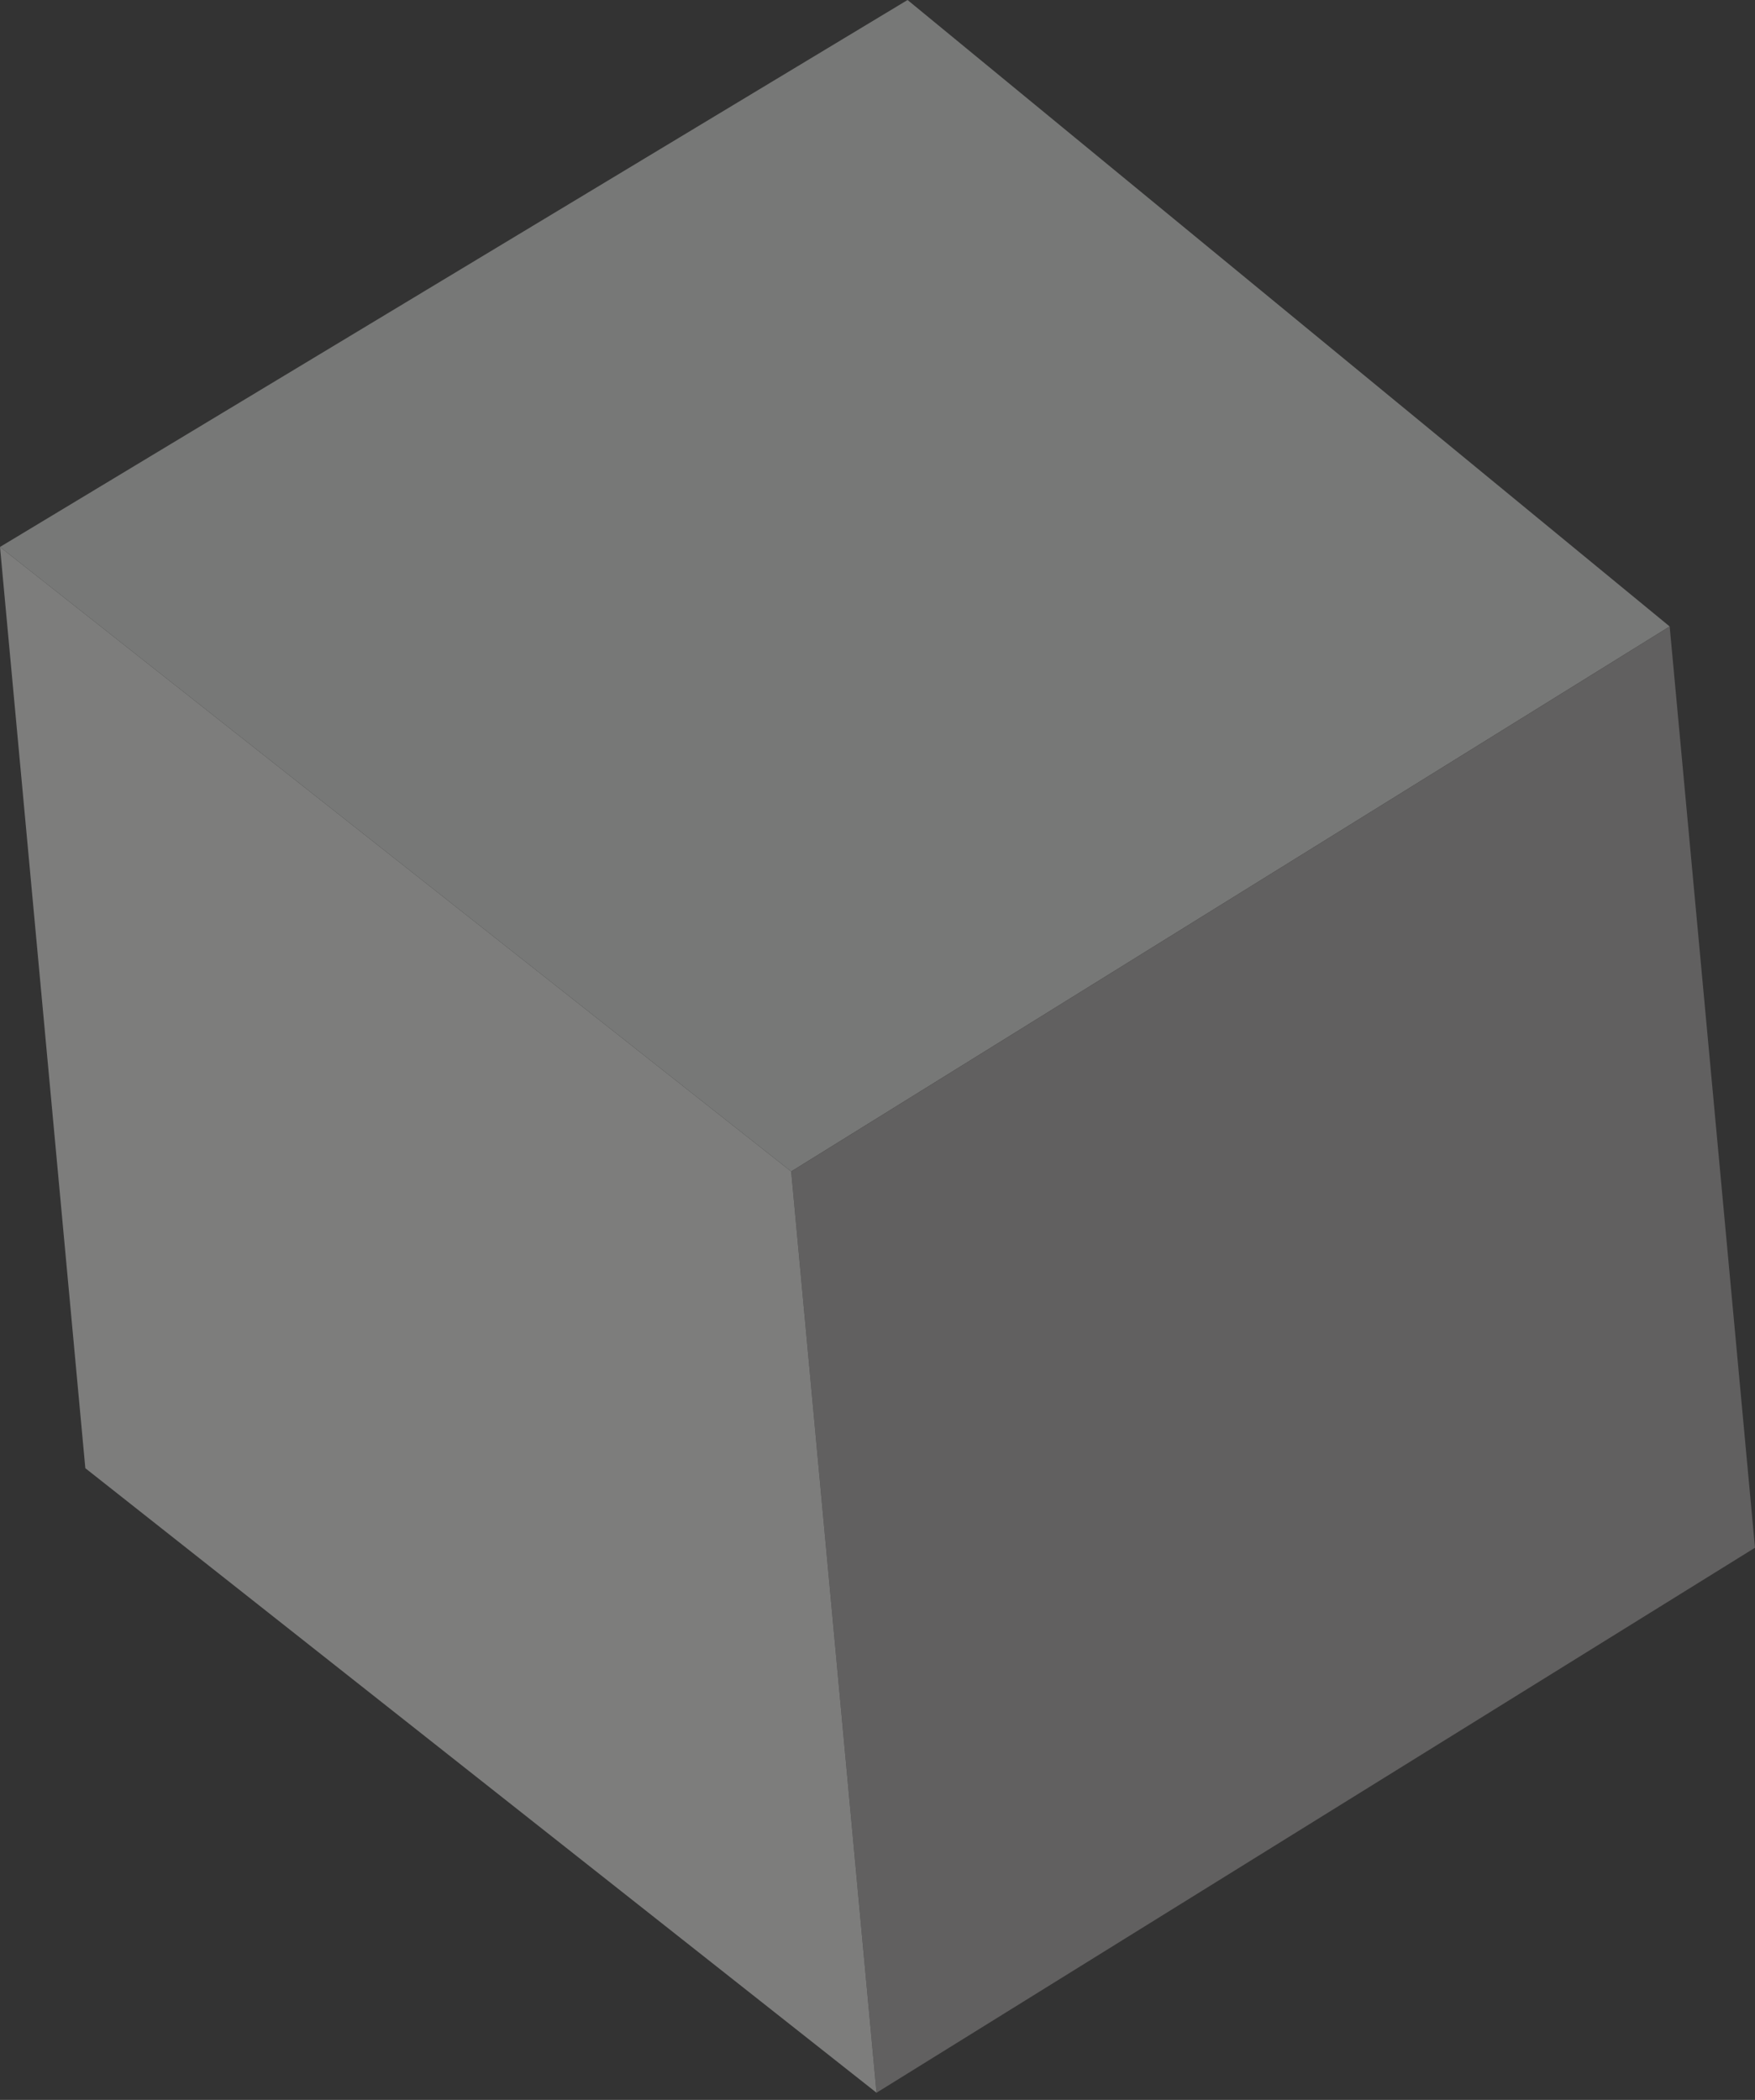 <svg width="219" height="262" viewBox="0 0 219 262" fill="none" xmlns="http://www.w3.org/2000/svg">
<rect x="0" y="0" width="219" height="262" fill="#333333" stroke="none"/>
<g opacity="0.4" clip-path="url(#clip0)">
<path d="M113.251 0L208.352 78.162L98.731 146.161L0 68.241L113.251 0Z" fill="#DDDFDC"/>
<path d="M98.731 146.161L109.379 261.106L219 193.107L208.352 78.163L98.731 146.161Z" fill="#A6A2A2"/>
<path d="M0 68.241L10.648 183.185L109.379 261.106L98.731 146.161L0 68.241Z" fill="#EAEBE9"/>
</g>
<defs>
<clipPath id="clip0">
<rect width="219" height="261.106" fill="white"/>
</clipPath>
</defs>
</svg>
